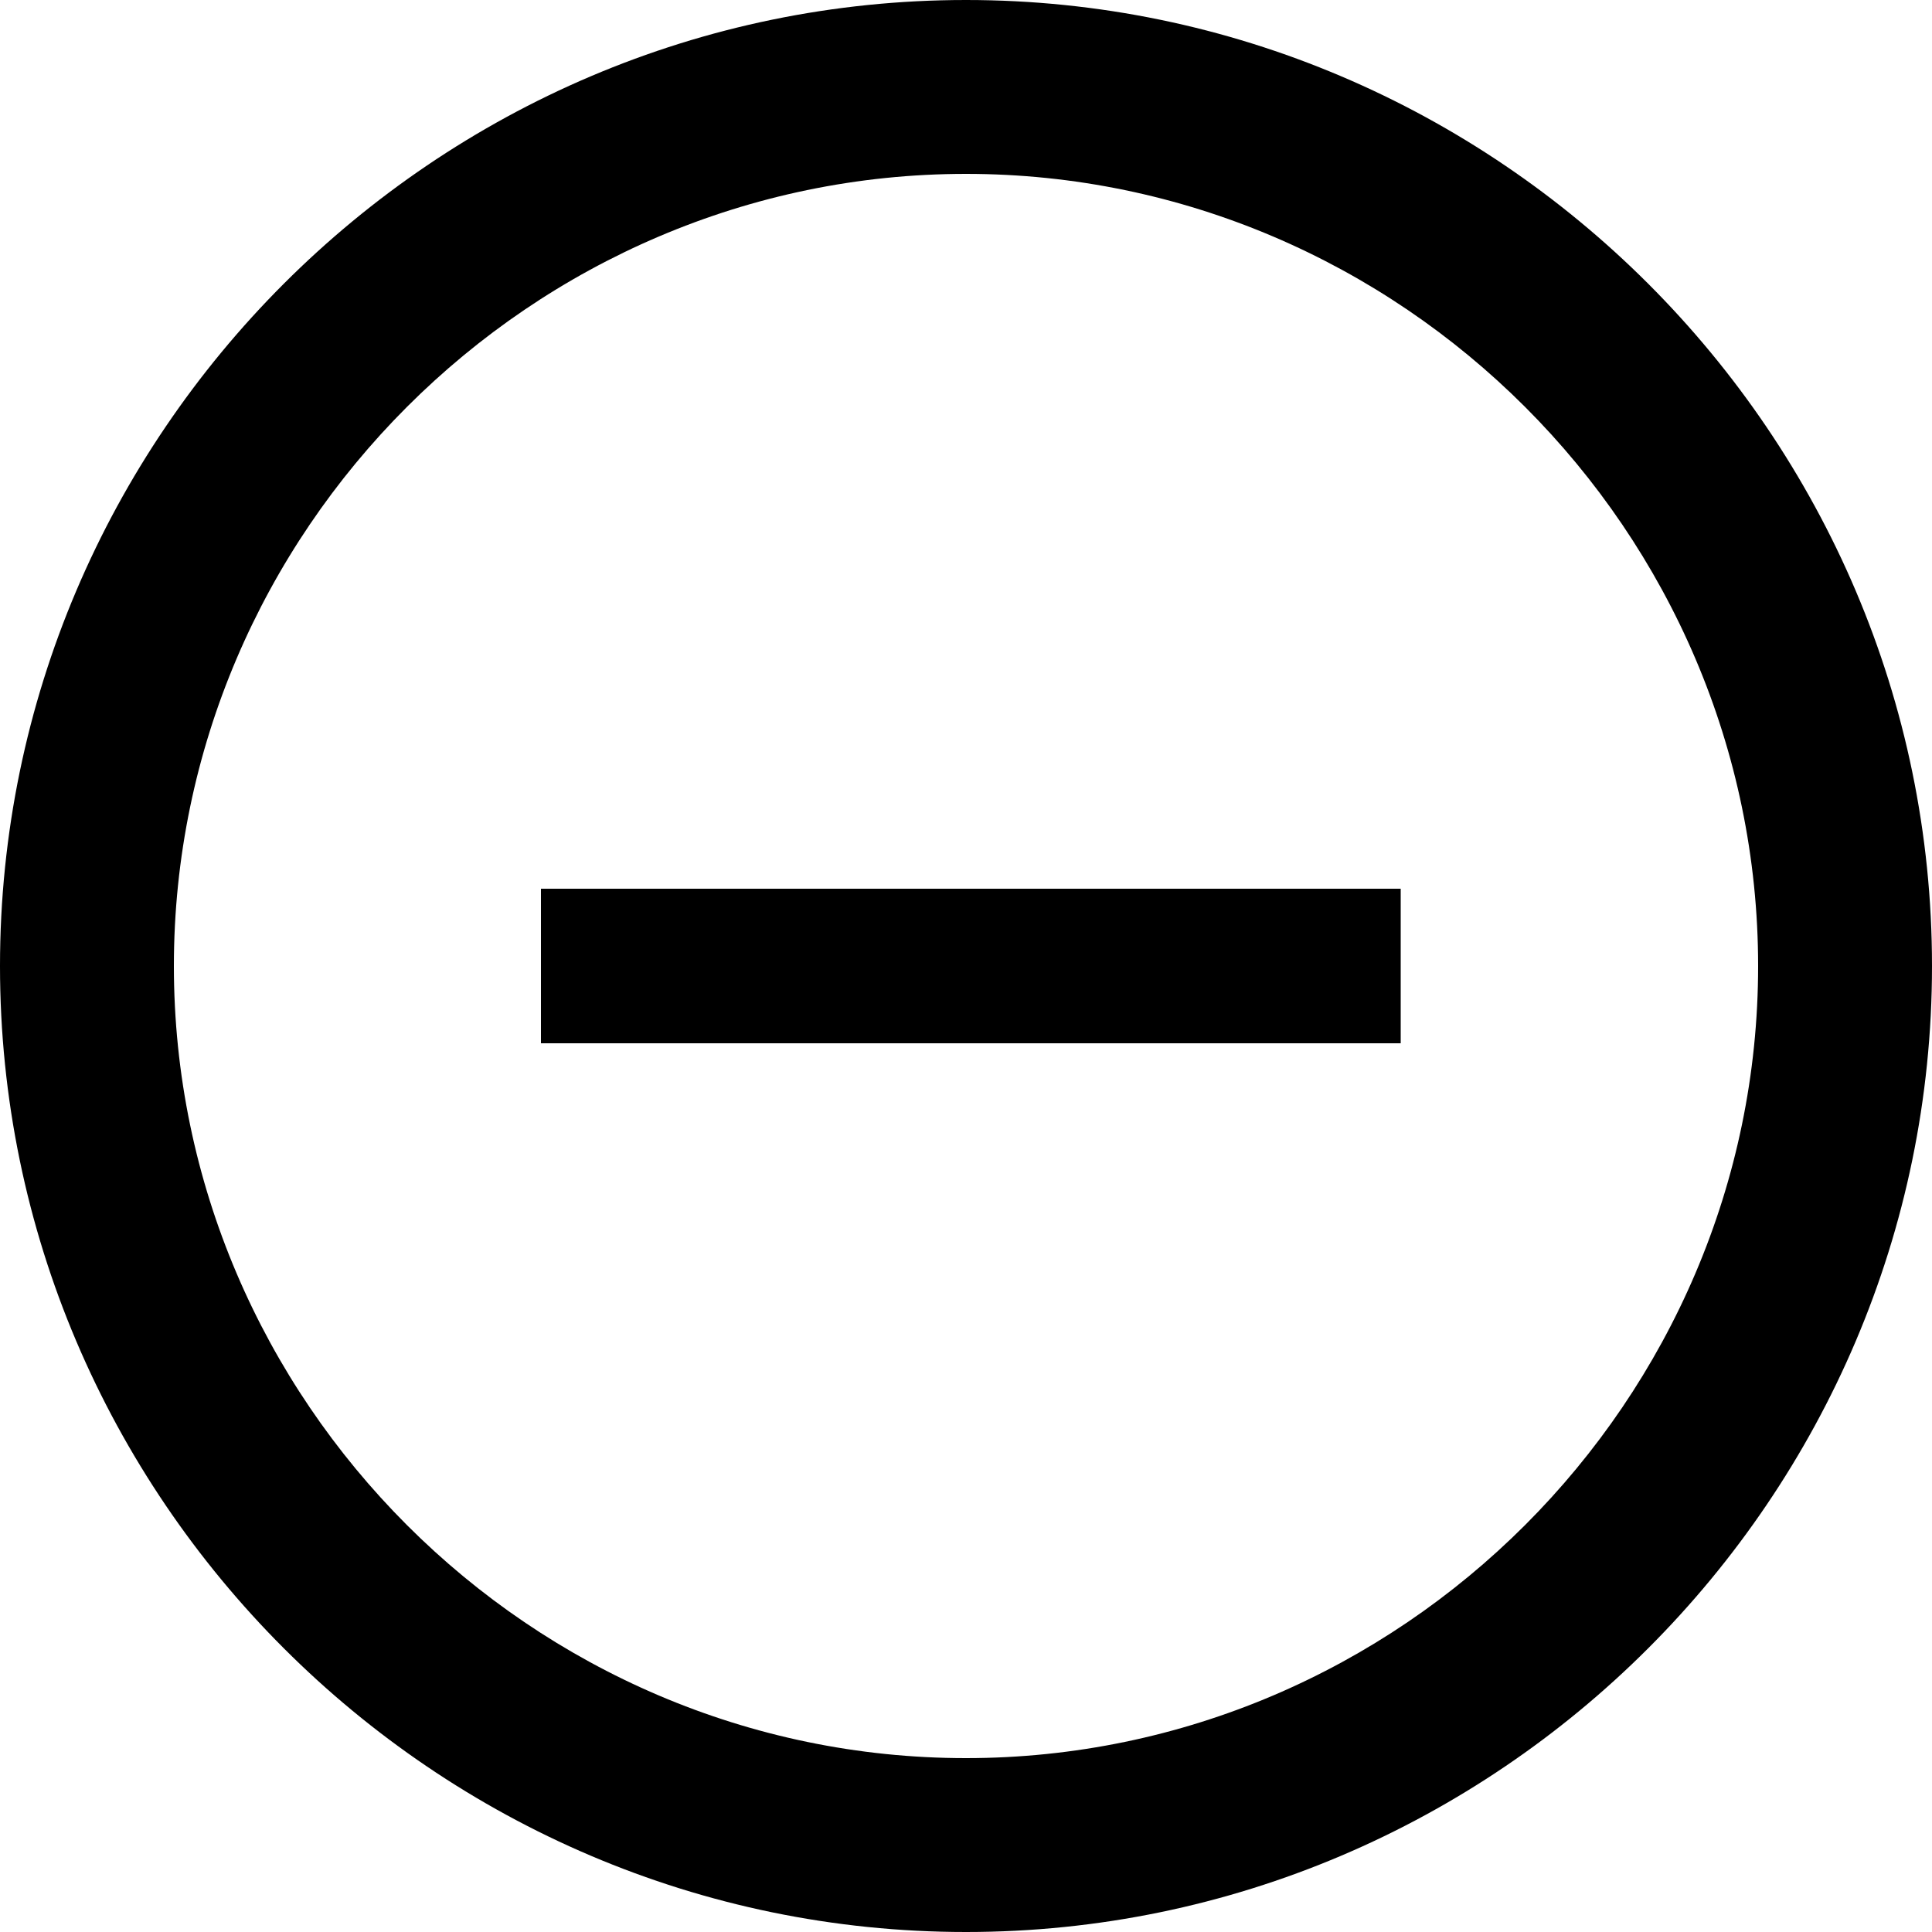 <svg xmlns="http://www.w3.org/2000/svg" viewBox="0 0 20 20"><path fill="currentColor" d="M10 20C4.5 20 0 15.5 0 10S4.5 0 10 0s10 4.5 10 10-4.5 10-10 10zm0-18.2c-4.5 0-8.2 3.7-8.2 8.2 0 4.5 3.7 8.2 8.2 8.2 4.5 0 8.2-3.7 8.2-8.2 0-4.5-3.7-8.2-8.2-8.2z"/><path fill="currentColor" d="M14.4 10.8H5.6V9.2h8.9v1.6z"/></svg>
